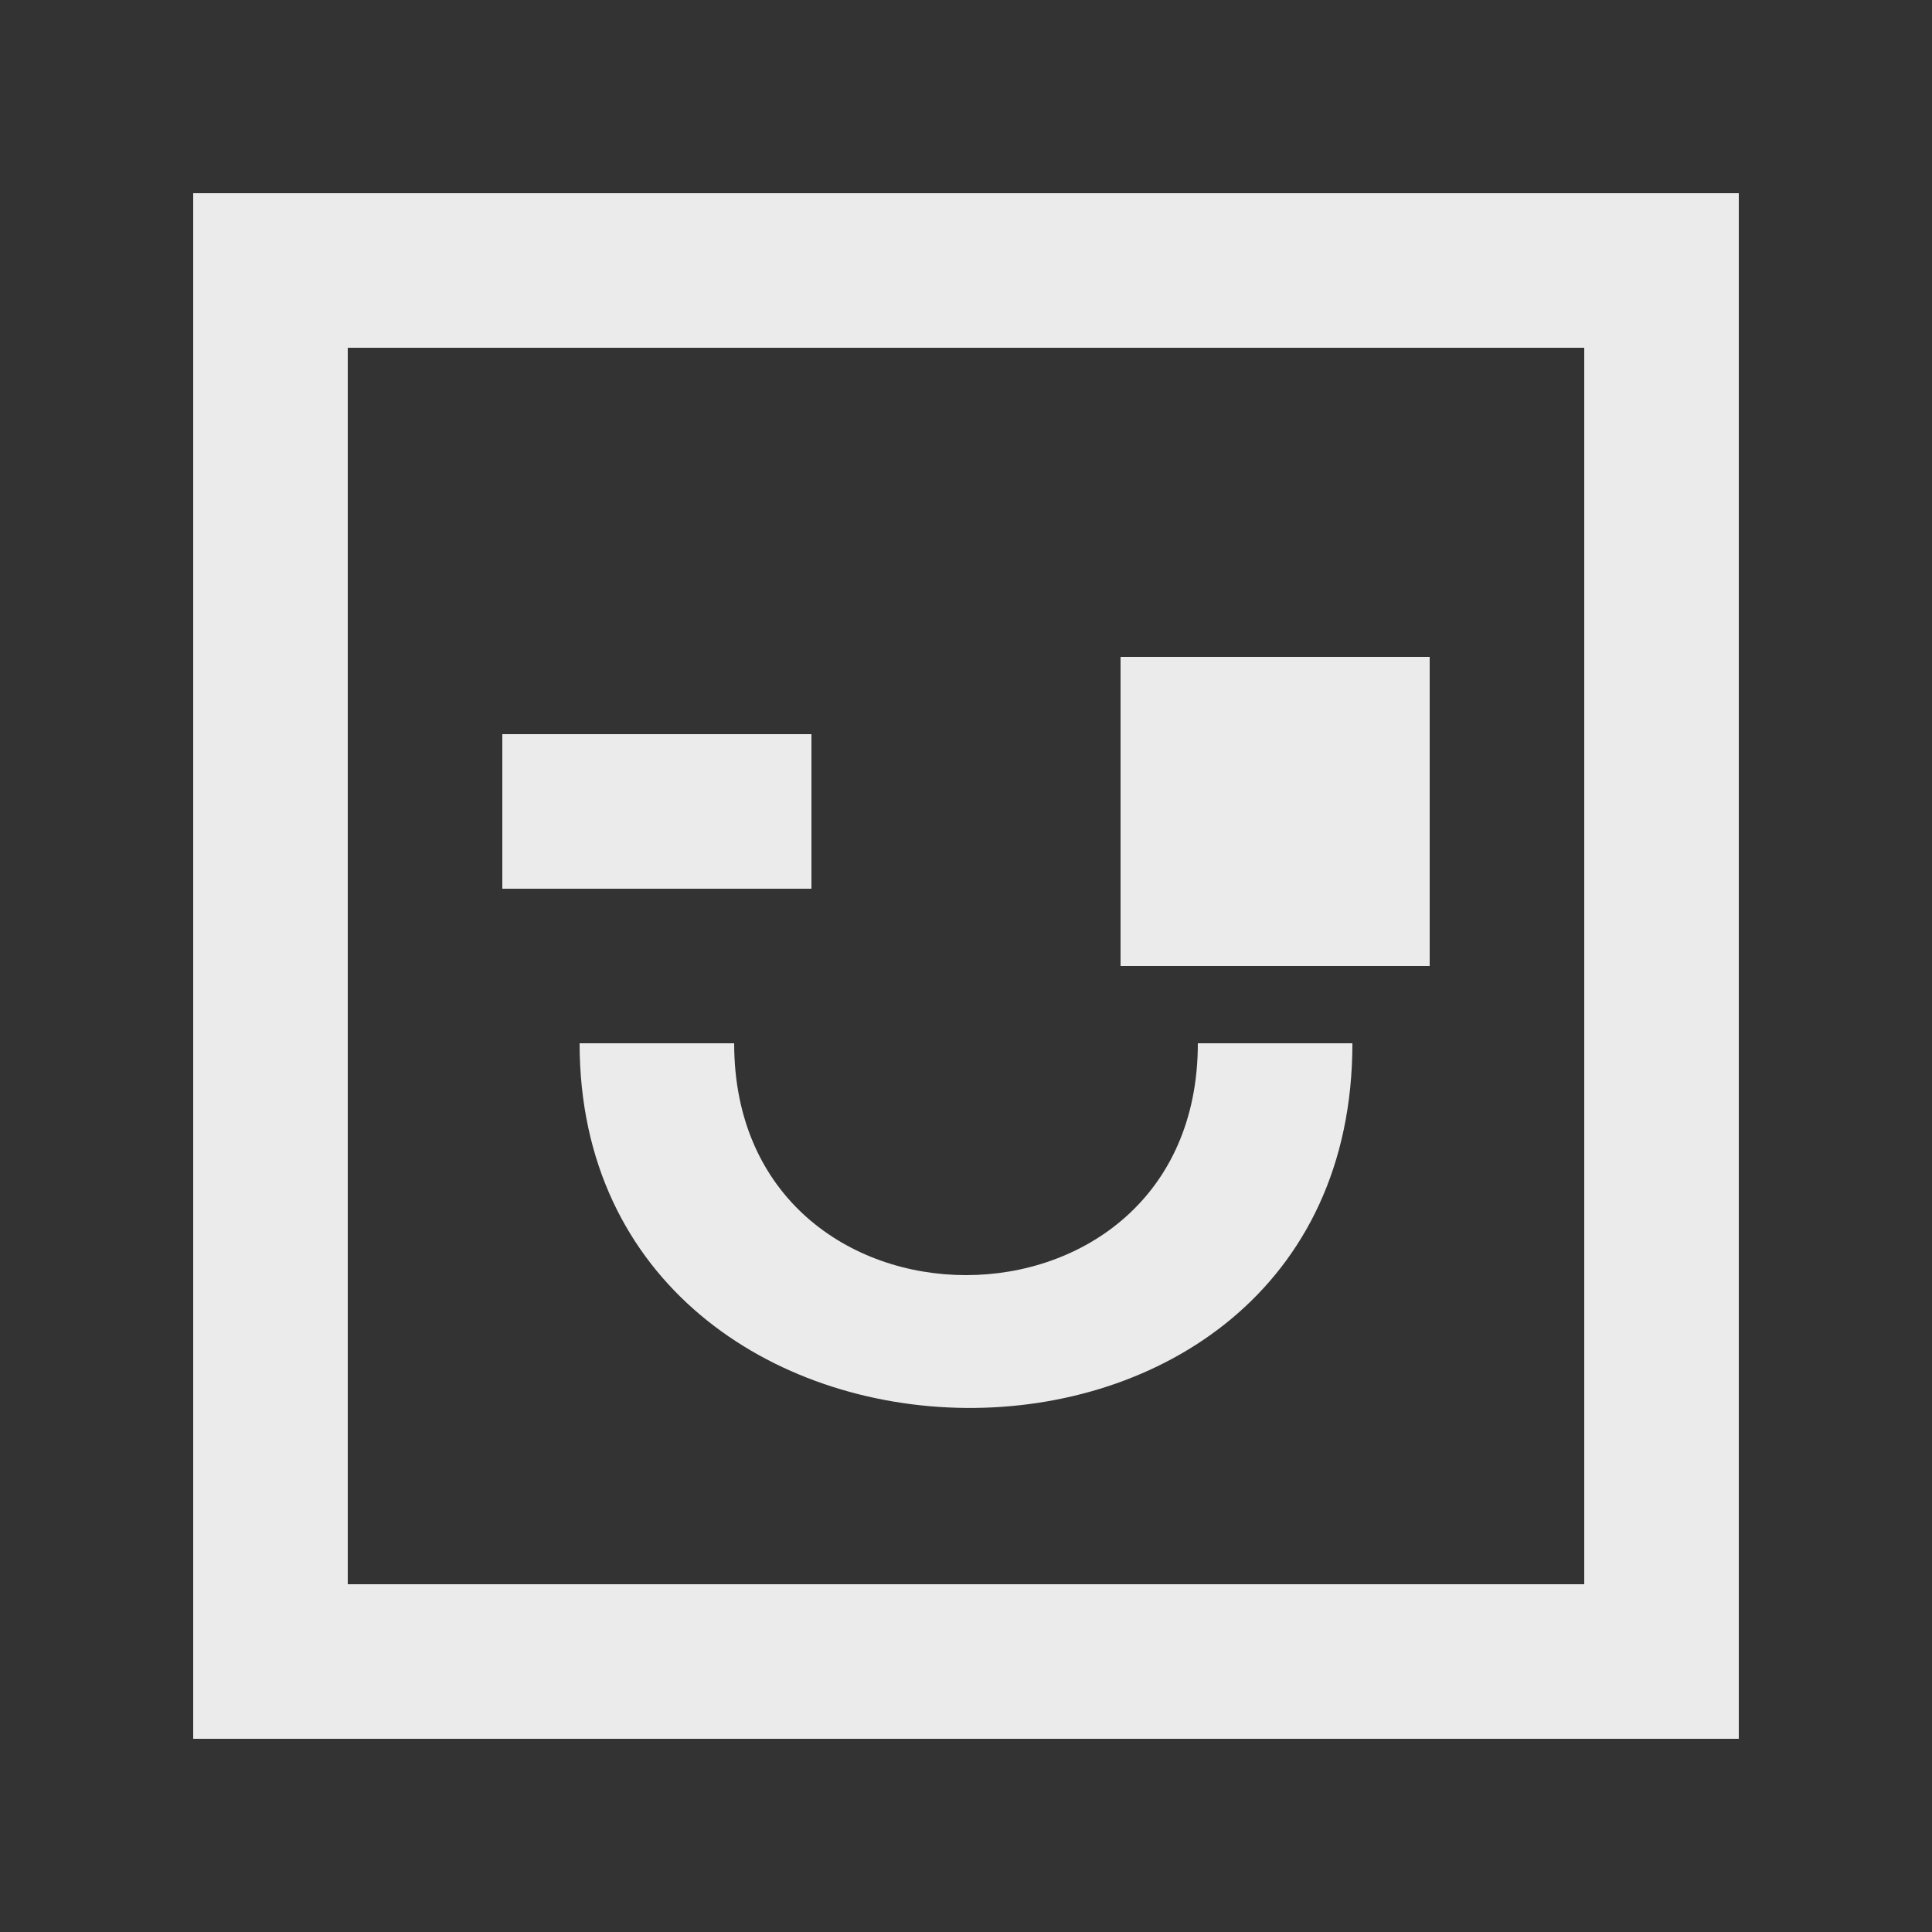 <!-- Generated by IcoMoon.io -->
<svg version="1.1" xmlns="http://www.w3.org/2000/svg" width="40" height="40" viewBox="0 0 40 40">
<rect x="0" y="0" width="40" height="40" fill="#333333" stroke="none"/>
<title>mp-emoji_happy_square-3</title>
<path fill="#ebebeb" d="M23.2 20v-6.4h6.4v6.4h-6.4zM10.4 18.4v-3.2h6.4v3.2h-6.4zM24.8 21.6v0c0 6.4-9.6 6.4-9.6 0h-3.2c0 9.933 16 10.2 16 0h-3.2zM7.2 32.8v-25.6h25.6v25.6h-25.6zM4 36h32v-32h-32v32z"></path>
</svg>
